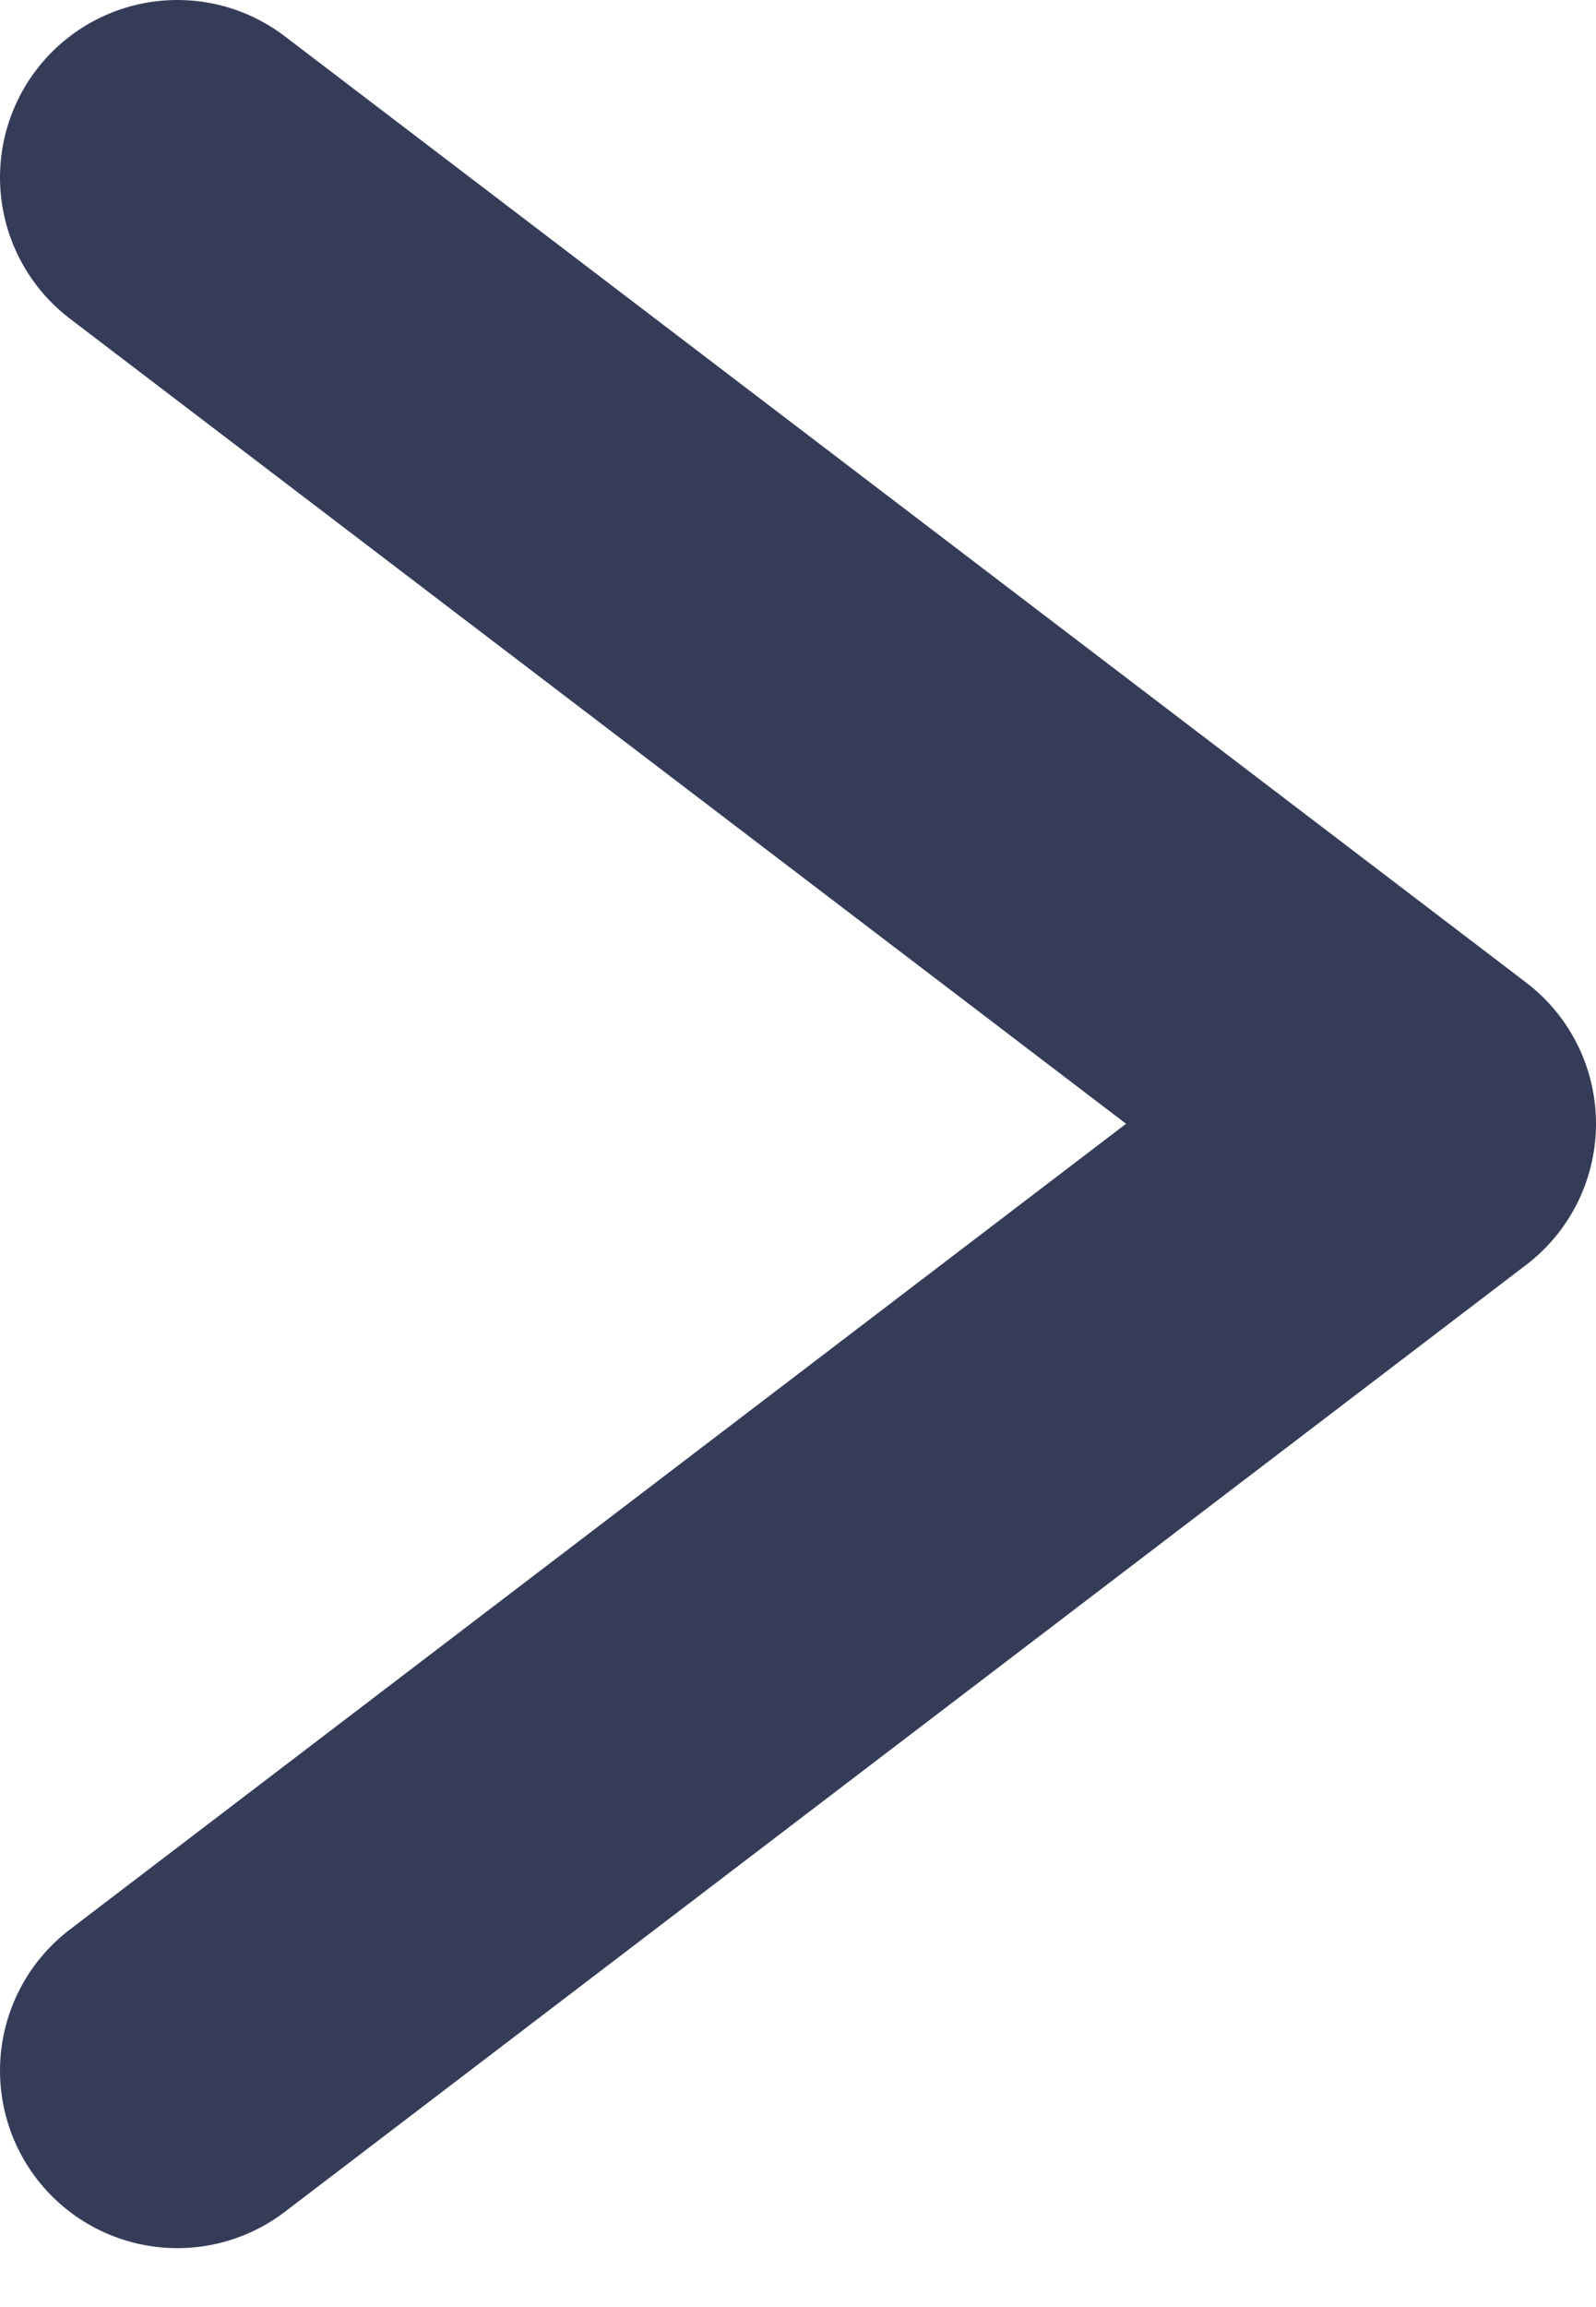 <?xml version="1.0" encoding="UTF-8"?>
<svg xmlns="http://www.w3.org/2000/svg" xmlns:xlink="http://www.w3.org/1999/xlink" width="9" height="13" viewBox="0 0 9 13">
<path fill="none" stroke-width="2" stroke-linecap="round" stroke-linejoin="round" stroke="rgb(20.392%, 23.529%, 34.509%)" stroke-opacity="1" stroke-miterlimit="10" d="M 0 0 L 7 5.332 L 0 10.668 " transform="matrix(1, 0, 0, 1, 1, 1)"/>
</svg>
